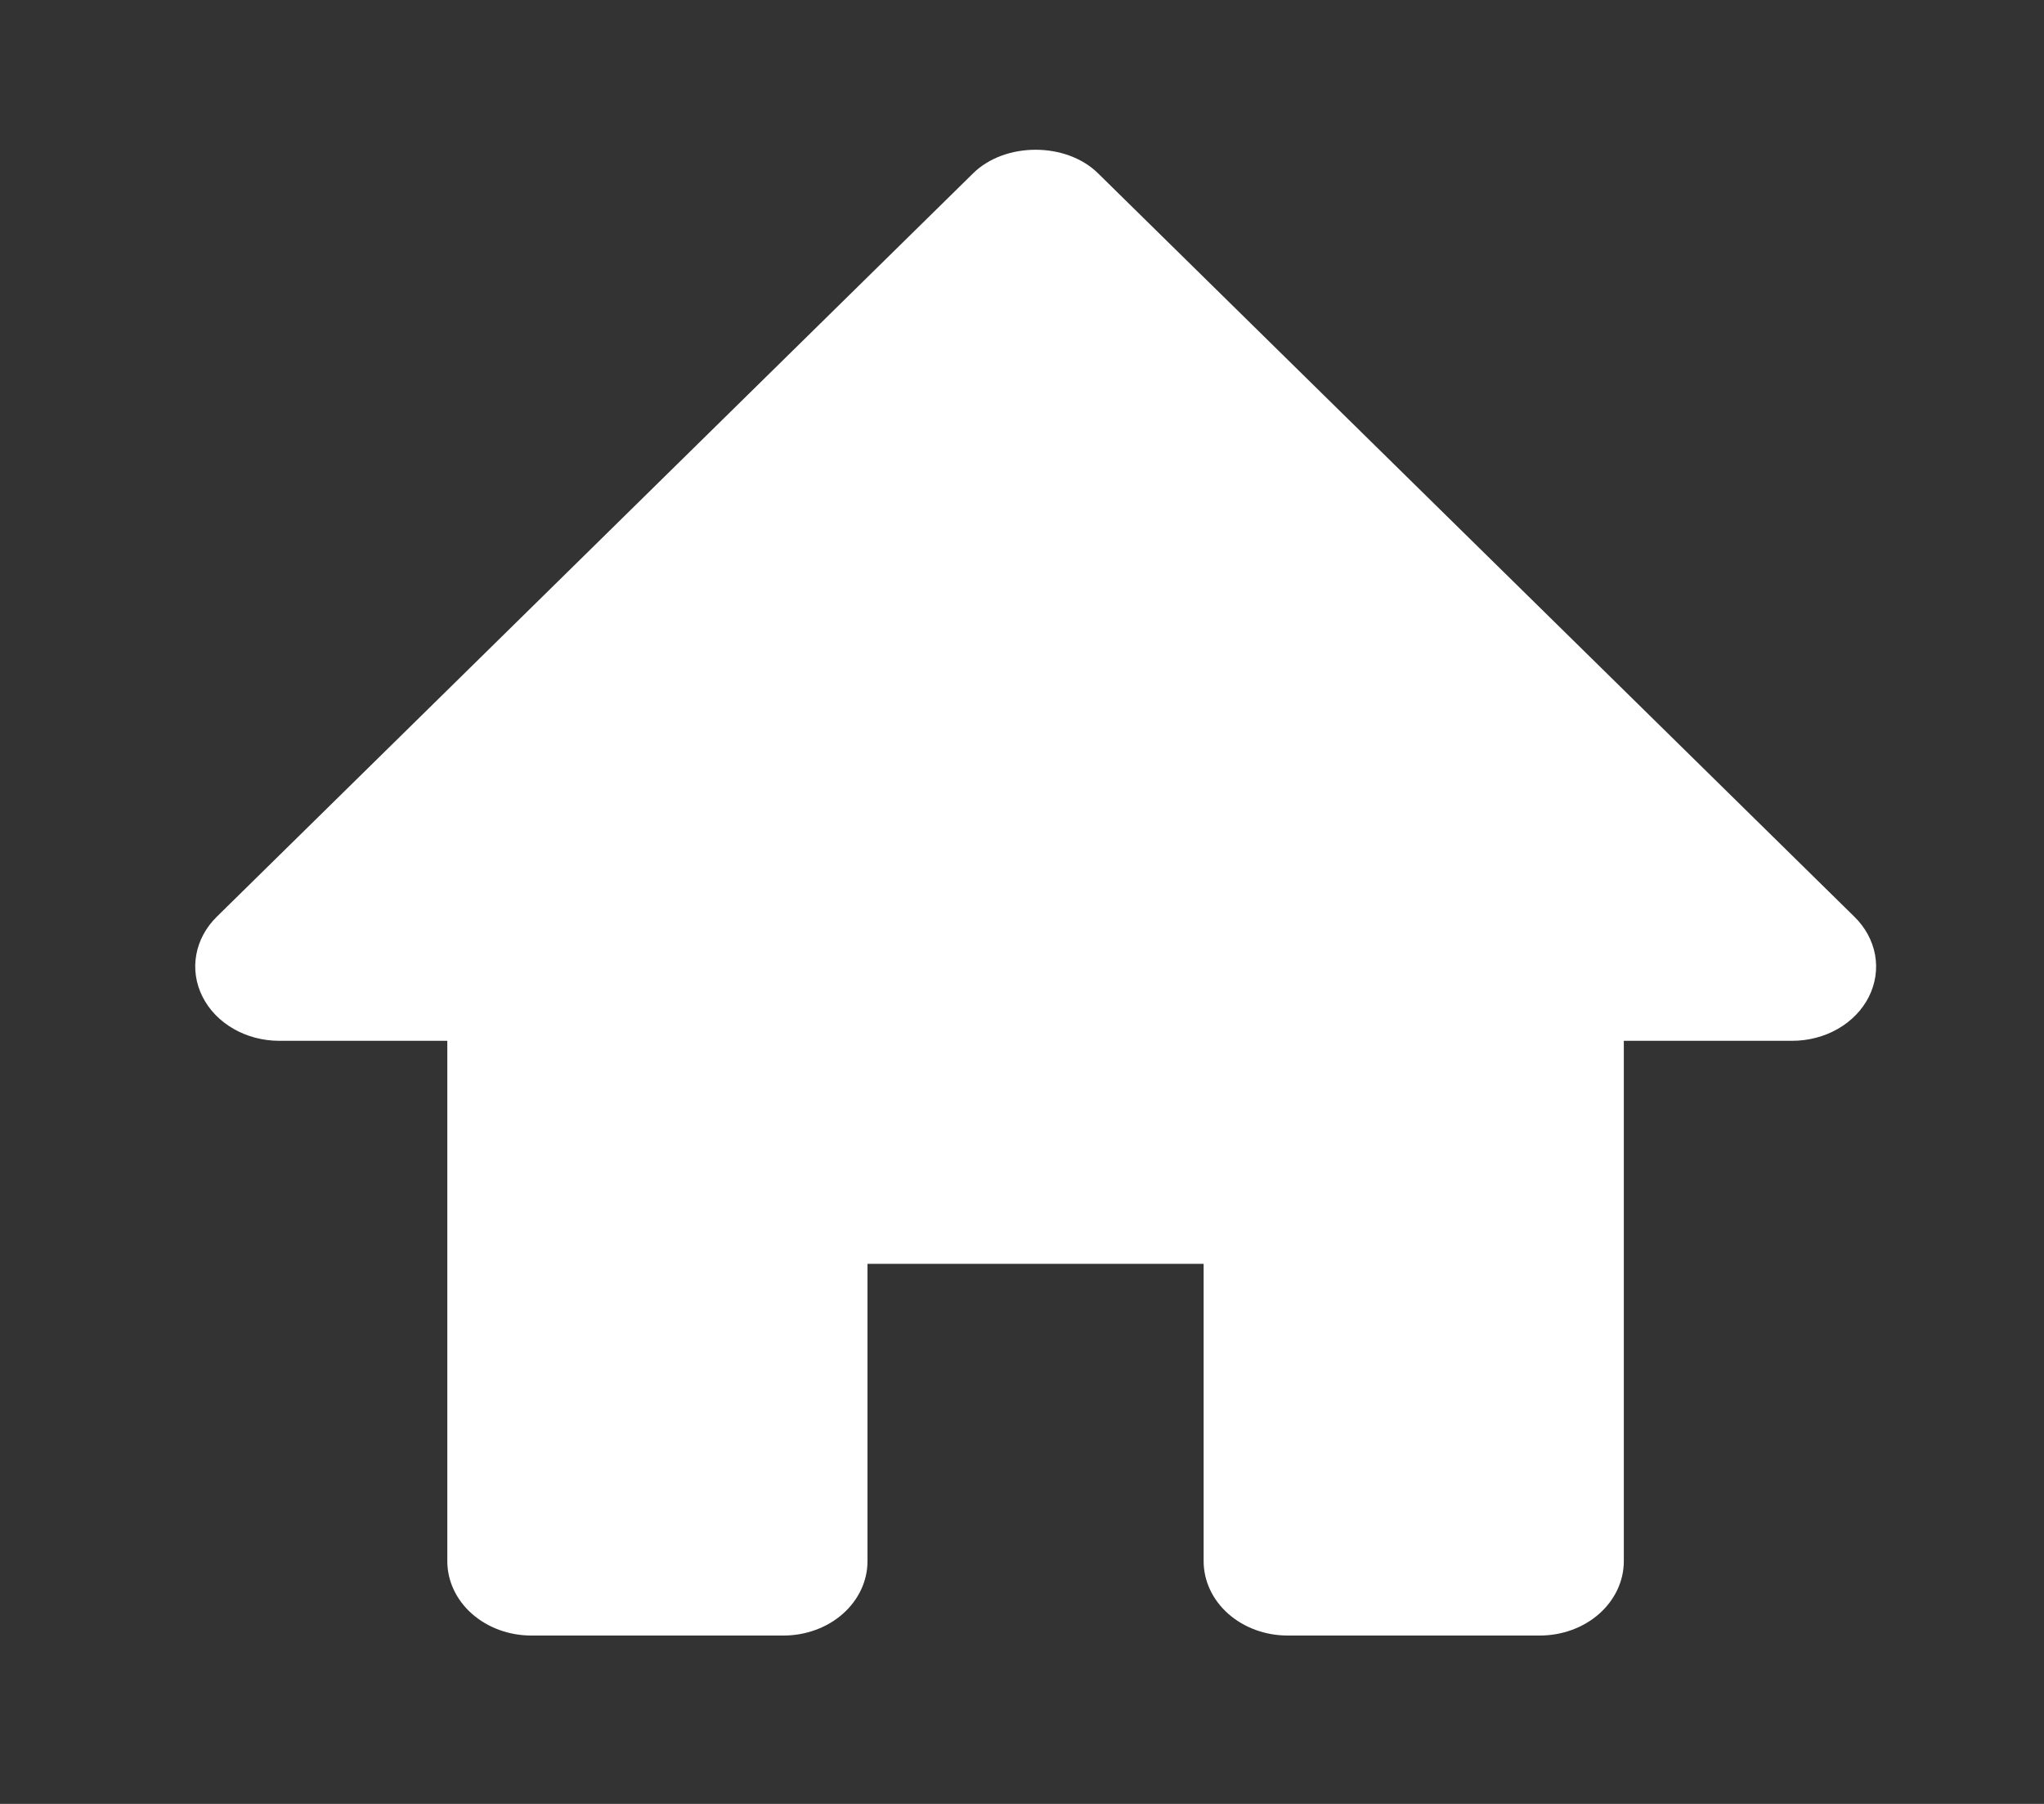 <svg width="51" height="45" viewBox="0 0 51 45" fill="none" xmlns="http://www.w3.org/2000/svg">
<rect x="0" y="0" width="51" height="45" fill="#333333" stroke="none"/>
<path d="M46.268 22.868L27.397 4.323C26.602 3.54 25.076 3.54 24.281 4.323L5.41 22.868C5.138 23.135 4.96 23.465 4.897 23.819C4.833 24.174 4.888 24.537 5.053 24.864C5.389 25.533 6.14 25.964 6.968 25.964H11.161V38.946C11.161 39.437 11.382 39.909 11.775 40.257C12.169 40.605 12.702 40.8 13.258 40.8H19.549C20.105 40.8 20.638 40.605 21.031 40.257C21.424 39.909 21.645 39.437 21.645 38.946V31.527H30.032V38.946C30.032 39.437 30.253 39.909 30.646 40.257C31.04 40.605 31.573 40.8 32.129 40.8H38.419C38.975 40.8 39.509 40.605 39.902 40.257C40.295 39.909 40.516 39.437 40.516 38.946V25.964H44.71C45.116 25.965 45.514 25.862 45.855 25.667C46.196 25.472 46.465 25.194 46.63 24.866C46.795 24.537 46.849 24.174 46.785 23.819C46.72 23.465 46.541 23.134 46.268 22.868V22.868Z" fill="white"/>
</svg>
